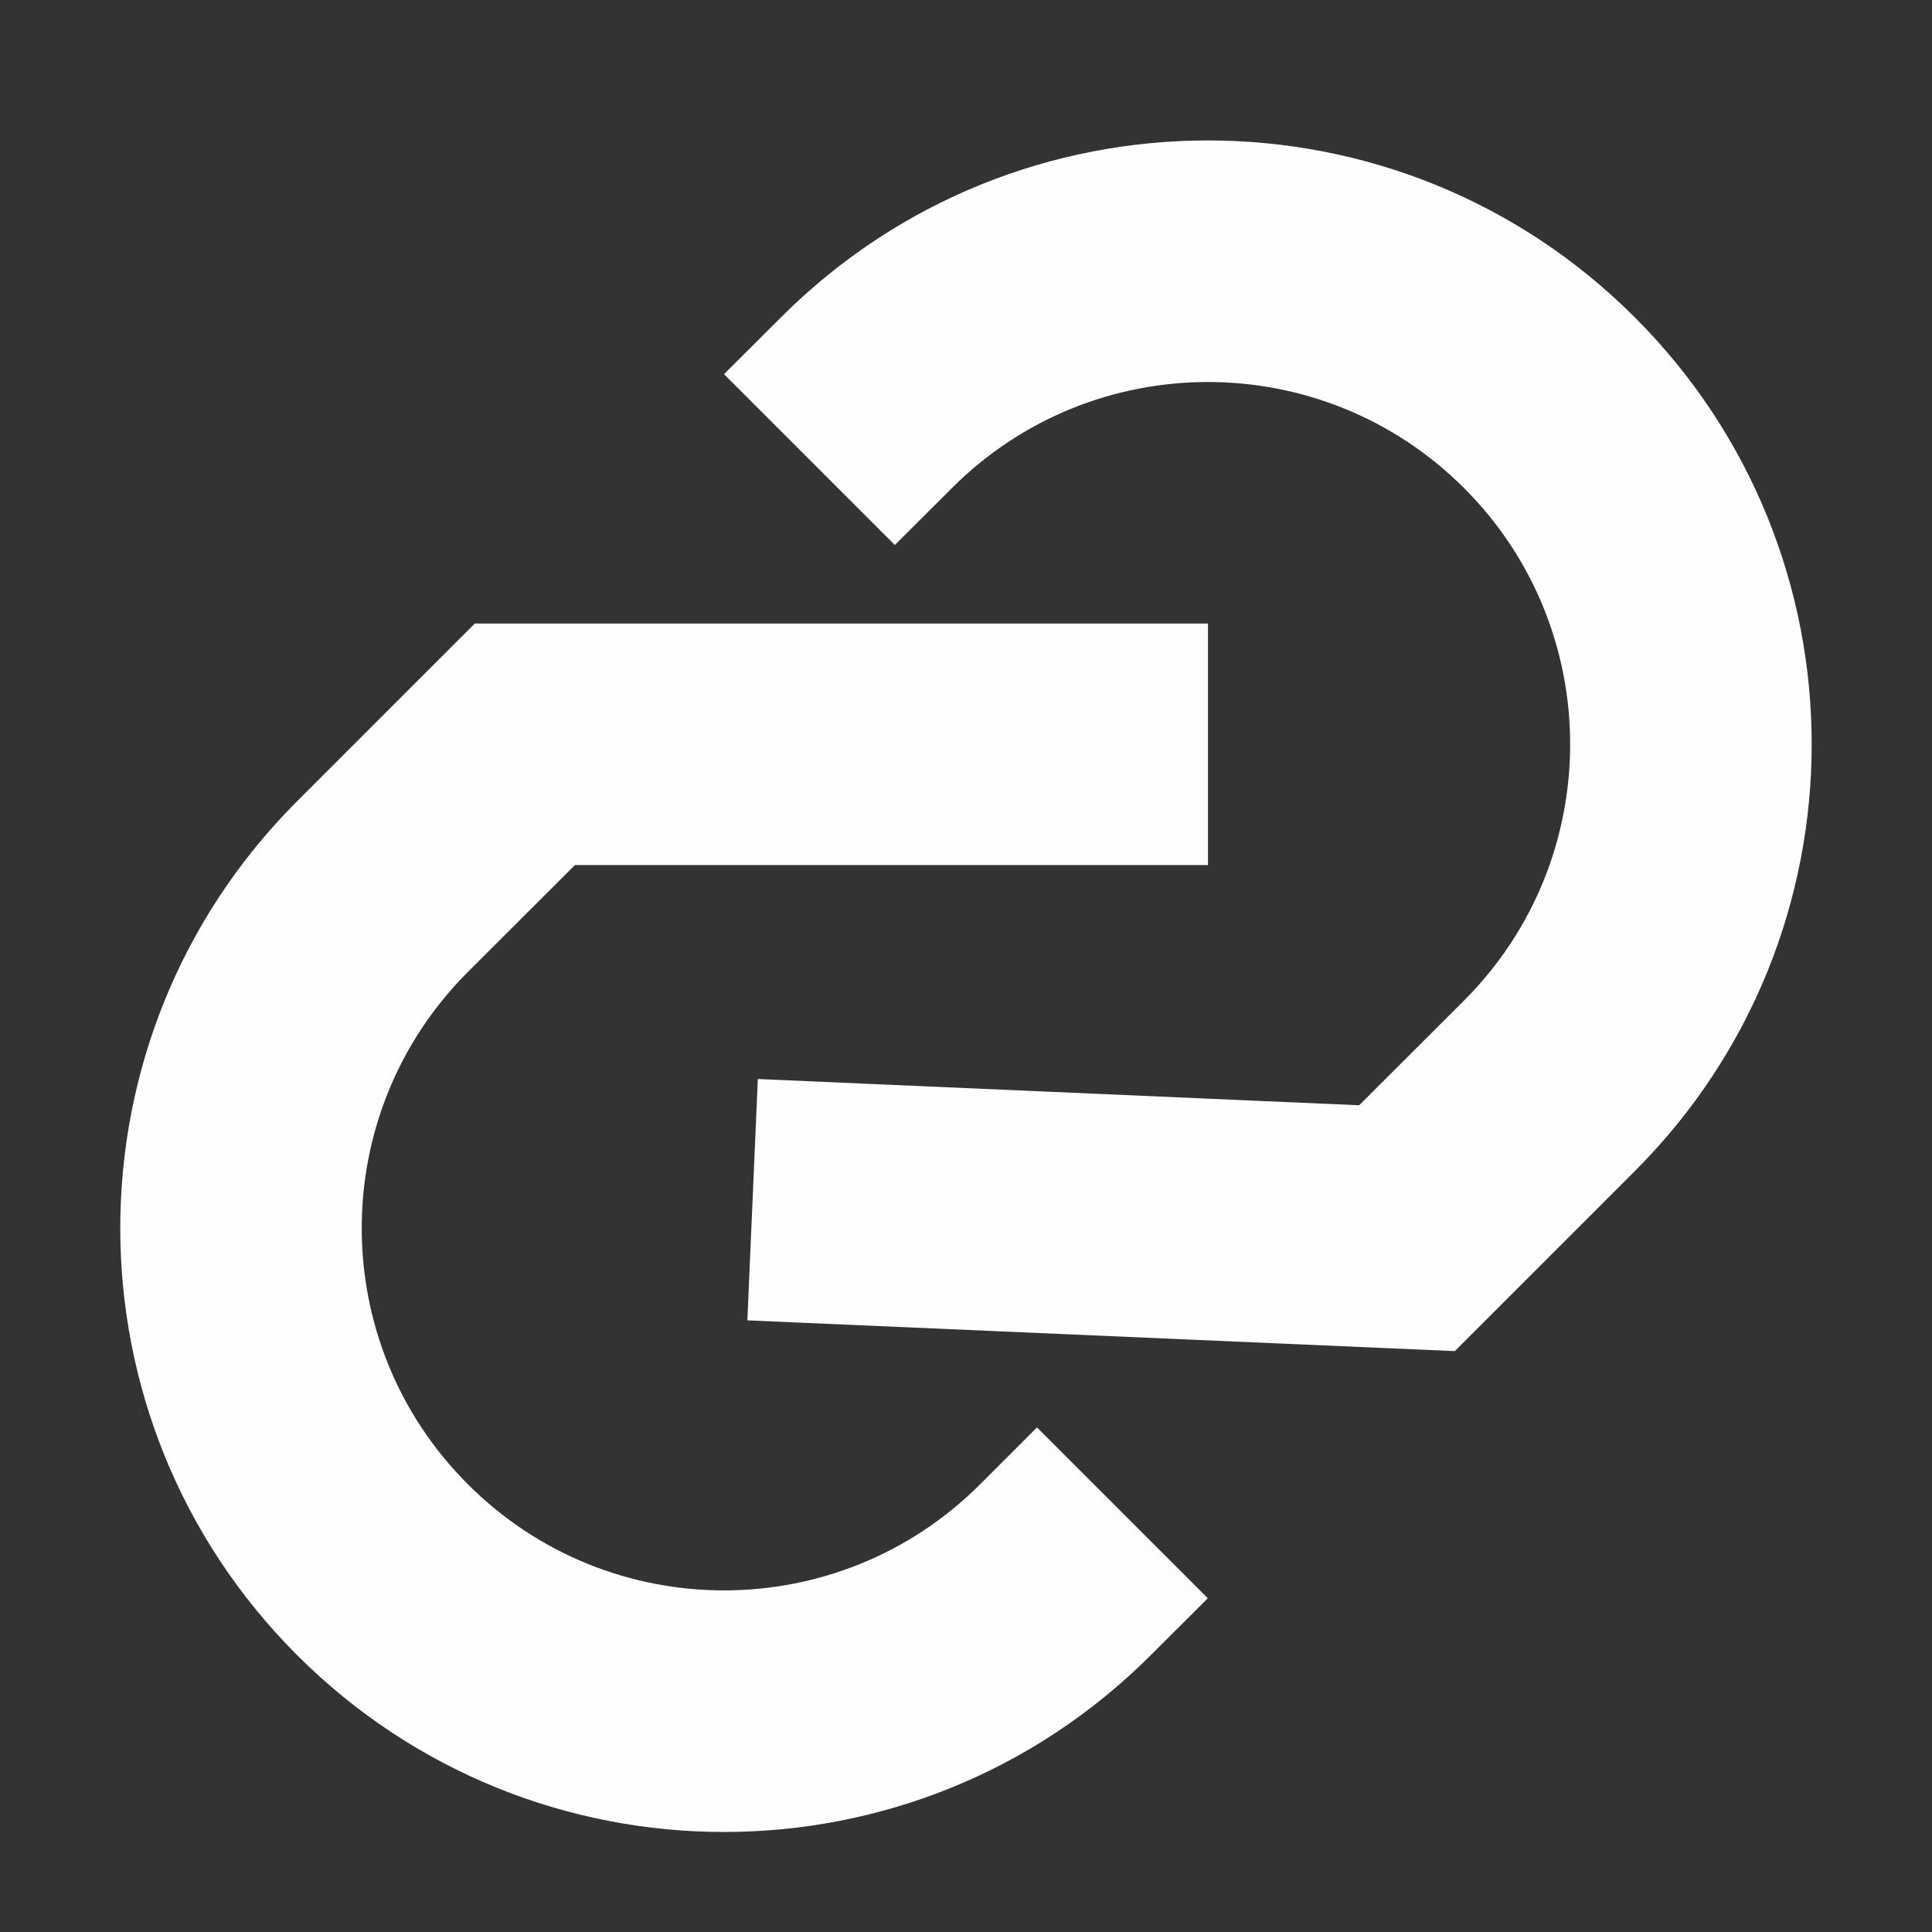 <svg width="12" height="12" viewBox="0 0 12 12" fill="none" xmlns="http://www.w3.org/2000/svg">
<rect x="0" y="0" width="12" height="12" fill="#333333" stroke="none"/>
<g clip-path="url(#clip0_1_20)">
<mask id="mask0_1_20" style="mask-type:alpha" maskUnits="userSpaceOnUse" x="0" y="0" width="12" height="12">
<path d="M11.25 0.75H0.75V11.25H11.25V0.75Z" fill="#D9D9D9" stroke="#FEFEFE" stroke-width="1.5"/>
</mask>
<g mask="url(#mask0_1_20)">
<path fill-rule="evenodd" clip-rule="evenodd" d="M4.707 6.702L8.442 6.865L9.094 6.214C9.972 5.335 9.972 3.91 9.094 3.032C8.215 2.153 6.79 2.153 5.912 3.032L5.558 3.385L4.497 2.324L4.851 1.971C6.315 0.506 8.69 0.506 10.154 1.971C11.619 3.435 11.619 5.81 10.154 7.274L9.036 8.392L4.642 8.201L4.707 6.702ZM7.503 5.373L3.571 5.373L2.906 6.037C2.027 6.916 2.027 8.341 2.906 9.219C3.784 10.098 5.209 10.098 6.088 9.219L6.441 8.866L7.502 9.927L7.148 10.28C5.684 11.745 3.31 11.745 1.845 10.28C0.381 8.816 0.381 6.441 1.845 4.977L2.949 3.873L7.503 3.873L7.503 5.373Z" fill="#FEFEFE"/>
</g>
</g>
<defs>
<clipPath id="clip0_1_20">
<rect width="12" height="12" fill="white"/>
</clipPath>
</defs>
</svg>
